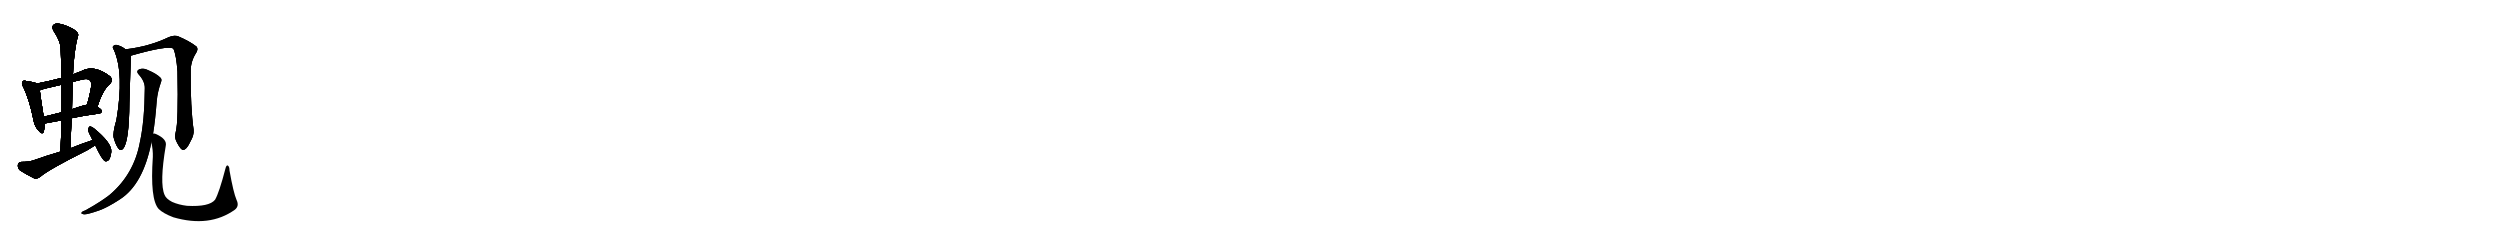 <svg version="1.1" viewBox="0 0 10240 1024" xmlns="http://www.w3.org/2000/svg">
  
  <g transform="scale(1, -1) translate(0, -900)" class="origin">
    <style type="text/css">
        .origin {display:none;}
        .hide {display:none;}
        .stroke {fill: #000000;}
        
.step1 {transform: translateX(1024px);}
.step2 {transform: translateX(2048px);}
.step3 {transform: translateX(3072px);}
.step4 {transform: translateX(4096px);}
.step5 {transform: translateX(5120px);}
.step6 {transform: translateX(6144px);}
.step7 {transform: translateX(7168px);}
.step8 {transform: translateX(8192px);}
.step9 {transform: translateX(9216px);}
.step10 {transform: translateX(10240px);}
.step11 {transform: translateX(11264px);}
.step12 {transform: translateX(12288px);}
.step13 {transform: translateX(13312px);}
.step14 {transform: translateX(14336px);}
.step15 {transform: translateX(15360px);}
.step16 {transform: translateX(16384px);}
.step17 {transform: translateX(17408px);}
.step18 {transform: translateX(18432px);}
.step19 {transform: translateX(19456px);}
.step20 {transform: translateX(20480px);}
.step21 {transform: translateX(21504px);}
.step22 {transform: translateX(22528px);}
.step23 {transform: translateX(23552px);}
.step24 {transform: translateX(24576px);}
.step25 {transform: translateX(25600px);}
.step26 {transform: translateX(26624px);}
.step27 {transform: translateX(27648px);}
.step28 {transform: translateX(28672px);}
.step29 {transform: translateX(29696px);}
    </style>

    <path d="M 152 558 Q 139 564 108 568 Q 96 572 93 566 Q 86 560 95 544 Q 120 493 137 409 Q 141 384 156 367 Q 174 345 179 361 Q 183 374 182 394 L 179 422 Q 166 504 163 530 C 160 555 160 555 152 558 Z" fill="lightgray"/>
    <path d="M 399 462 Q 420 531 450 556 Q 465 572 451 587 Q 385 638 332 608 Q 314 602 299 595 L 252 581 Q 203 568 152 558 C 123 552 135 520 163 530 Q 167 534 252 553 L 298 564 Q 316 570 337 574 Q 359 580 368 571 Q 375 564 374 549 Q 367 506 356 471 C 347 442 390 433 399 462 Z" fill="lightgray"/>
    <path d="M 294 416 Q 340 426 406 435 Q 416 436 417 445 Q 417 452 399 462 C 377 475 377 475 356 471 Q 338 468 295 453 L 252 440 Q 212 430 179 422 C 150 415 152 389 182 394 Q 185 394 252 407 L 294 416 Z" fill="lightgray"/>
    <path d="M 289 293 Q 290 356 294 416 L 295 453 Q 296 510 298 564 L 299 595 Q 303 695 320 754 Q 323 766 302 780 Q 268 799 242 803 Q 226 806 218 797 Q 211 790 219 774 Q 247 732 248 703 Q 251 645 252 581 L 252 553 Q 252 498 252 440 L 252 407 Q 251 346 247 279 C 245 249 288 263 289 293 Z" fill="lightgray"/>
    <path d="M 379 326 Q 333 311 289 293 L 247 279 Q 192 263 136 243 Q 118 237 88 237 Q 75 236 73 224 Q 72 211 82 202 Q 106 186 141 169 Q 151 166 164 175 Q 198 205 358 285 Q 374 295 390 305 C 415 321 407 335 379 326 Z" fill="lightgray"/>
    <path d="M 390 305 Q 417 247 430 240 Q 437 237 446 245 Q 453 255 456 278 Q 459 314 384 375 Q 374 382 368 382 Q 364 381 361 371 Q 360 362 373 339 Q 376 333 379 326 L 390 305 Z" fill="lightgray"/>
    <path d="M 514 698 Q 498 711 477 716 Q 470 717 463 710 Q 460 706 467 695 Q 509 599 477 409 Q 461 355 466 335 Q 475 304 485 292 Q 495 279 505 292 Q 529 322 530 480 Q 533 576 536 672 C 536 683 536 683 514 698 Z" fill="lightgray"/>
    <path d="M 720 360 Q 713 336 726 314 Q 741 286 750 286 Q 765 287 780 321 Q 795 346 793 368 Q 780 461 781 605 Q 780 648 803 683 Q 813 699 805 709 Q 777 731 730 751 Q 715 757 692 748 Q 611 709 514 698 C 484 694 507 664 536 672 Q 686 715 710 701 Q 722 676 727 607 Q 731 399 720 360 Z" fill="lightgray"/>
    <path d="M 627 353 Q 636 407 642 486 Q 645 523 660 565 Q 664 575 657 582 Q 641 598 608 612 Q 589 622 573 617 Q 554 610 569 594 Q 594 566 593 538 Q 592 405 573 318 Q 549 186 448 101 Q 412 73 349 38 Q 336 34 334 29 Q 330 25 344 22 Q 357 21 406 38 Q 440 50 492 84 Q 586 145 620 316 L 627 353 Z" fill="lightgray"/>
    <path d="M 620 316 Q 627 286 626 257 Q 614 83 650 44 Q 668 26 710 10 Q 858 -33 962 41 Q 981 56 969 81 Q 956 111 940 202 Q 940 218 933 222 Q 927 225 923 208 Q 898 112 881 82 Q 857 52 766 57 Q 732 61 705 73 Q 680 86 674 102 Q 653 150 679 303 Q 685 330 639 351 Q 632 354 627 353 C 612 358 615 345 620 316 Z" fill="lightgray"/></g>
<g transform="scale(1, -1) translate(0, -900)">
    <style type="text/css">
        .origin {display:none;}
        .hide {display:none;}
        .stroke {fill: #000000;}
        
.step1 {transform: translateX(1024px);}
.step2 {transform: translateX(2048px);}
.step3 {transform: translateX(3072px);}
.step4 {transform: translateX(4096px);}
.step5 {transform: translateX(5120px);}
.step6 {transform: translateX(6144px);}
.step7 {transform: translateX(7168px);}
.step8 {transform: translateX(8192px);}
.step9 {transform: translateX(9216px);}
.step10 {transform: translateX(10240px);}
.step11 {transform: translateX(11264px);}
.step12 {transform: translateX(12288px);}
.step13 {transform: translateX(13312px);}
.step14 {transform: translateX(14336px);}
.step15 {transform: translateX(15360px);}
.step16 {transform: translateX(16384px);}
.step17 {transform: translateX(17408px);}
.step18 {transform: translateX(18432px);}
.step19 {transform: translateX(19456px);}
.step20 {transform: translateX(20480px);}
.step21 {transform: translateX(21504px);}
.step22 {transform: translateX(22528px);}
.step23 {transform: translateX(23552px);}
.step24 {transform: translateX(24576px);}
.step25 {transform: translateX(25600px);}
.step26 {transform: translateX(26624px);}
.step27 {transform: translateX(27648px);}
.step28 {transform: translateX(28672px);}
.step29 {transform: translateX(29696px);}
    </style>

    <path d="M 152 558 Q 139 564 108 568 Q 96 572 93 566 Q 86 560 95 544 Q 120 493 137 409 Q 141 384 156 367 Q 174 345 179 361 Q 183 374 182 394 L 179 422 Q 166 504 163 530 C 160 555 160 555 152 558 Z" fill="lightgray" class="stroke step0"/>
    <path d="M 399 462 Q 420 531 450 556 Q 465 572 451 587 Q 385 638 332 608 Q 314 602 299 595 L 252 581 Q 203 568 152 558 C 123 552 135 520 163 530 Q 167 534 252 553 L 298 564 Q 316 570 337 574 Q 359 580 368 571 Q 375 564 374 549 Q 367 506 356 471 C 347 442 390 433 399 462 Z" fill="lightgray" class="hide"/>
    <path d="M 294 416 Q 340 426 406 435 Q 416 436 417 445 Q 417 452 399 462 C 377 475 377 475 356 471 Q 338 468 295 453 L 252 440 Q 212 430 179 422 C 150 415 152 389 182 394 Q 185 394 252 407 L 294 416 Z" fill="lightgray" class="hide"/>
    <path d="M 289 293 Q 290 356 294 416 L 295 453 Q 296 510 298 564 L 299 595 Q 303 695 320 754 Q 323 766 302 780 Q 268 799 242 803 Q 226 806 218 797 Q 211 790 219 774 Q 247 732 248 703 Q 251 645 252 581 L 252 553 Q 252 498 252 440 L 252 407 Q 251 346 247 279 C 245 249 288 263 289 293 Z" fill="lightgray" class="hide"/>
    <path d="M 379 326 Q 333 311 289 293 L 247 279 Q 192 263 136 243 Q 118 237 88 237 Q 75 236 73 224 Q 72 211 82 202 Q 106 186 141 169 Q 151 166 164 175 Q 198 205 358 285 Q 374 295 390 305 C 415 321 407 335 379 326 Z" fill="lightgray" class="hide"/>
    <path d="M 390 305 Q 417 247 430 240 Q 437 237 446 245 Q 453 255 456 278 Q 459 314 384 375 Q 374 382 368 382 Q 364 381 361 371 Q 360 362 373 339 Q 376 333 379 326 L 390 305 Z" fill="lightgray" class="hide"/>
    <path d="M 514 698 Q 498 711 477 716 Q 470 717 463 710 Q 460 706 467 695 Q 509 599 477 409 Q 461 355 466 335 Q 475 304 485 292 Q 495 279 505 292 Q 529 322 530 480 Q 533 576 536 672 C 536 683 536 683 514 698 Z" fill="lightgray" class="hide"/>
    <path d="M 720 360 Q 713 336 726 314 Q 741 286 750 286 Q 765 287 780 321 Q 795 346 793 368 Q 780 461 781 605 Q 780 648 803 683 Q 813 699 805 709 Q 777 731 730 751 Q 715 757 692 748 Q 611 709 514 698 C 484 694 507 664 536 672 Q 686 715 710 701 Q 722 676 727 607 Q 731 399 720 360 Z" fill="lightgray" class="hide"/>
    <path d="M 627 353 Q 636 407 642 486 Q 645 523 660 565 Q 664 575 657 582 Q 641 598 608 612 Q 589 622 573 617 Q 554 610 569 594 Q 594 566 593 538 Q 592 405 573 318 Q 549 186 448 101 Q 412 73 349 38 Q 336 34 334 29 Q 330 25 344 22 Q 357 21 406 38 Q 440 50 492 84 Q 586 145 620 316 L 627 353 Z" fill="lightgray" class="hide"/>
    <path d="M 620 316 Q 627 286 626 257 Q 614 83 650 44 Q 668 26 710 10 Q 858 -33 962 41 Q 981 56 969 81 Q 956 111 940 202 Q 940 218 933 222 Q 927 225 923 208 Q 898 112 881 82 Q 857 52 766 57 Q 732 61 705 73 Q 680 86 674 102 Q 653 150 679 303 Q 685 330 639 351 Q 632 354 627 353 C 612 358 615 345 620 316 Z" fill="lightgray" class="hide"/></g><g transform="scale(1, -1) translate(0, -900)">
    <style type="text/css">
        .origin {display:none;}
        .hide {display:none;}
        .stroke {fill: #000000;}
        
.step1 {transform: translateX(1024px);}
.step2 {transform: translateX(2048px);}
.step3 {transform: translateX(3072px);}
.step4 {transform: translateX(4096px);}
.step5 {transform: translateX(5120px);}
.step6 {transform: translateX(6144px);}
.step7 {transform: translateX(7168px);}
.step8 {transform: translateX(8192px);}
.step9 {transform: translateX(9216px);}
.step10 {transform: translateX(10240px);}
.step11 {transform: translateX(11264px);}
.step12 {transform: translateX(12288px);}
.step13 {transform: translateX(13312px);}
.step14 {transform: translateX(14336px);}
.step15 {transform: translateX(15360px);}
.step16 {transform: translateX(16384px);}
.step17 {transform: translateX(17408px);}
.step18 {transform: translateX(18432px);}
.step19 {transform: translateX(19456px);}
.step20 {transform: translateX(20480px);}
.step21 {transform: translateX(21504px);}
.step22 {transform: translateX(22528px);}
.step23 {transform: translateX(23552px);}
.step24 {transform: translateX(24576px);}
.step25 {transform: translateX(25600px);}
.step26 {transform: translateX(26624px);}
.step27 {transform: translateX(27648px);}
.step28 {transform: translateX(28672px);}
.step29 {transform: translateX(29696px);}
    </style>

    <path d="M 152 558 Q 139 564 108 568 Q 96 572 93 566 Q 86 560 95 544 Q 120 493 137 409 Q 141 384 156 367 Q 174 345 179 361 Q 183 374 182 394 L 179 422 Q 166 504 163 530 C 160 555 160 555 152 558 Z" fill="lightgray" class="stroke step1"/>
    <path d="M 399 462 Q 420 531 450 556 Q 465 572 451 587 Q 385 638 332 608 Q 314 602 299 595 L 252 581 Q 203 568 152 558 C 123 552 135 520 163 530 Q 167 534 252 553 L 298 564 Q 316 570 337 574 Q 359 580 368 571 Q 375 564 374 549 Q 367 506 356 471 C 347 442 390 433 399 462 Z" fill="lightgray" class="stroke step1"/>
    <path d="M 294 416 Q 340 426 406 435 Q 416 436 417 445 Q 417 452 399 462 C 377 475 377 475 356 471 Q 338 468 295 453 L 252 440 Q 212 430 179 422 C 150 415 152 389 182 394 Q 185 394 252 407 L 294 416 Z" fill="lightgray" class="hide"/>
    <path d="M 289 293 Q 290 356 294 416 L 295 453 Q 296 510 298 564 L 299 595 Q 303 695 320 754 Q 323 766 302 780 Q 268 799 242 803 Q 226 806 218 797 Q 211 790 219 774 Q 247 732 248 703 Q 251 645 252 581 L 252 553 Q 252 498 252 440 L 252 407 Q 251 346 247 279 C 245 249 288 263 289 293 Z" fill="lightgray" class="hide"/>
    <path d="M 379 326 Q 333 311 289 293 L 247 279 Q 192 263 136 243 Q 118 237 88 237 Q 75 236 73 224 Q 72 211 82 202 Q 106 186 141 169 Q 151 166 164 175 Q 198 205 358 285 Q 374 295 390 305 C 415 321 407 335 379 326 Z" fill="lightgray" class="hide"/>
    <path d="M 390 305 Q 417 247 430 240 Q 437 237 446 245 Q 453 255 456 278 Q 459 314 384 375 Q 374 382 368 382 Q 364 381 361 371 Q 360 362 373 339 Q 376 333 379 326 L 390 305 Z" fill="lightgray" class="hide"/>
    <path d="M 514 698 Q 498 711 477 716 Q 470 717 463 710 Q 460 706 467 695 Q 509 599 477 409 Q 461 355 466 335 Q 475 304 485 292 Q 495 279 505 292 Q 529 322 530 480 Q 533 576 536 672 C 536 683 536 683 514 698 Z" fill="lightgray" class="hide"/>
    <path d="M 720 360 Q 713 336 726 314 Q 741 286 750 286 Q 765 287 780 321 Q 795 346 793 368 Q 780 461 781 605 Q 780 648 803 683 Q 813 699 805 709 Q 777 731 730 751 Q 715 757 692 748 Q 611 709 514 698 C 484 694 507 664 536 672 Q 686 715 710 701 Q 722 676 727 607 Q 731 399 720 360 Z" fill="lightgray" class="hide"/>
    <path d="M 627 353 Q 636 407 642 486 Q 645 523 660 565 Q 664 575 657 582 Q 641 598 608 612 Q 589 622 573 617 Q 554 610 569 594 Q 594 566 593 538 Q 592 405 573 318 Q 549 186 448 101 Q 412 73 349 38 Q 336 34 334 29 Q 330 25 344 22 Q 357 21 406 38 Q 440 50 492 84 Q 586 145 620 316 L 627 353 Z" fill="lightgray" class="hide"/>
    <path d="M 620 316 Q 627 286 626 257 Q 614 83 650 44 Q 668 26 710 10 Q 858 -33 962 41 Q 981 56 969 81 Q 956 111 940 202 Q 940 218 933 222 Q 927 225 923 208 Q 898 112 881 82 Q 857 52 766 57 Q 732 61 705 73 Q 680 86 674 102 Q 653 150 679 303 Q 685 330 639 351 Q 632 354 627 353 C 612 358 615 345 620 316 Z" fill="lightgray" class="hide"/></g><g transform="scale(1, -1) translate(0, -900)">
    <style type="text/css">
        .origin {display:none;}
        .hide {display:none;}
        .stroke {fill: #000000;}
        
.step1 {transform: translateX(1024px);}
.step2 {transform: translateX(2048px);}
.step3 {transform: translateX(3072px);}
.step4 {transform: translateX(4096px);}
.step5 {transform: translateX(5120px);}
.step6 {transform: translateX(6144px);}
.step7 {transform: translateX(7168px);}
.step8 {transform: translateX(8192px);}
.step9 {transform: translateX(9216px);}
.step10 {transform: translateX(10240px);}
.step11 {transform: translateX(11264px);}
.step12 {transform: translateX(12288px);}
.step13 {transform: translateX(13312px);}
.step14 {transform: translateX(14336px);}
.step15 {transform: translateX(15360px);}
.step16 {transform: translateX(16384px);}
.step17 {transform: translateX(17408px);}
.step18 {transform: translateX(18432px);}
.step19 {transform: translateX(19456px);}
.step20 {transform: translateX(20480px);}
.step21 {transform: translateX(21504px);}
.step22 {transform: translateX(22528px);}
.step23 {transform: translateX(23552px);}
.step24 {transform: translateX(24576px);}
.step25 {transform: translateX(25600px);}
.step26 {transform: translateX(26624px);}
.step27 {transform: translateX(27648px);}
.step28 {transform: translateX(28672px);}
.step29 {transform: translateX(29696px);}
    </style>

    <path d="M 152 558 Q 139 564 108 568 Q 96 572 93 566 Q 86 560 95 544 Q 120 493 137 409 Q 141 384 156 367 Q 174 345 179 361 Q 183 374 182 394 L 179 422 Q 166 504 163 530 C 160 555 160 555 152 558 Z" fill="lightgray" class="stroke step2"/>
    <path d="M 399 462 Q 420 531 450 556 Q 465 572 451 587 Q 385 638 332 608 Q 314 602 299 595 L 252 581 Q 203 568 152 558 C 123 552 135 520 163 530 Q 167 534 252 553 L 298 564 Q 316 570 337 574 Q 359 580 368 571 Q 375 564 374 549 Q 367 506 356 471 C 347 442 390 433 399 462 Z" fill="lightgray" class="stroke step2"/>
    <path d="M 294 416 Q 340 426 406 435 Q 416 436 417 445 Q 417 452 399 462 C 377 475 377 475 356 471 Q 338 468 295 453 L 252 440 Q 212 430 179 422 C 150 415 152 389 182 394 Q 185 394 252 407 L 294 416 Z" fill="lightgray" class="stroke step2"/>
    <path d="M 289 293 Q 290 356 294 416 L 295 453 Q 296 510 298 564 L 299 595 Q 303 695 320 754 Q 323 766 302 780 Q 268 799 242 803 Q 226 806 218 797 Q 211 790 219 774 Q 247 732 248 703 Q 251 645 252 581 L 252 553 Q 252 498 252 440 L 252 407 Q 251 346 247 279 C 245 249 288 263 289 293 Z" fill="lightgray" class="hide"/>
    <path d="M 379 326 Q 333 311 289 293 L 247 279 Q 192 263 136 243 Q 118 237 88 237 Q 75 236 73 224 Q 72 211 82 202 Q 106 186 141 169 Q 151 166 164 175 Q 198 205 358 285 Q 374 295 390 305 C 415 321 407 335 379 326 Z" fill="lightgray" class="hide"/>
    <path d="M 390 305 Q 417 247 430 240 Q 437 237 446 245 Q 453 255 456 278 Q 459 314 384 375 Q 374 382 368 382 Q 364 381 361 371 Q 360 362 373 339 Q 376 333 379 326 L 390 305 Z" fill="lightgray" class="hide"/>
    <path d="M 514 698 Q 498 711 477 716 Q 470 717 463 710 Q 460 706 467 695 Q 509 599 477 409 Q 461 355 466 335 Q 475 304 485 292 Q 495 279 505 292 Q 529 322 530 480 Q 533 576 536 672 C 536 683 536 683 514 698 Z" fill="lightgray" class="hide"/>
    <path d="M 720 360 Q 713 336 726 314 Q 741 286 750 286 Q 765 287 780 321 Q 795 346 793 368 Q 780 461 781 605 Q 780 648 803 683 Q 813 699 805 709 Q 777 731 730 751 Q 715 757 692 748 Q 611 709 514 698 C 484 694 507 664 536 672 Q 686 715 710 701 Q 722 676 727 607 Q 731 399 720 360 Z" fill="lightgray" class="hide"/>
    <path d="M 627 353 Q 636 407 642 486 Q 645 523 660 565 Q 664 575 657 582 Q 641 598 608 612 Q 589 622 573 617 Q 554 610 569 594 Q 594 566 593 538 Q 592 405 573 318 Q 549 186 448 101 Q 412 73 349 38 Q 336 34 334 29 Q 330 25 344 22 Q 357 21 406 38 Q 440 50 492 84 Q 586 145 620 316 L 627 353 Z" fill="lightgray" class="hide"/>
    <path d="M 620 316 Q 627 286 626 257 Q 614 83 650 44 Q 668 26 710 10 Q 858 -33 962 41 Q 981 56 969 81 Q 956 111 940 202 Q 940 218 933 222 Q 927 225 923 208 Q 898 112 881 82 Q 857 52 766 57 Q 732 61 705 73 Q 680 86 674 102 Q 653 150 679 303 Q 685 330 639 351 Q 632 354 627 353 C 612 358 615 345 620 316 Z" fill="lightgray" class="hide"/></g><g transform="scale(1, -1) translate(0, -900)">
    <style type="text/css">
        .origin {display:none;}
        .hide {display:none;}
        .stroke {fill: #000000;}
        
.step1 {transform: translateX(1024px);}
.step2 {transform: translateX(2048px);}
.step3 {transform: translateX(3072px);}
.step4 {transform: translateX(4096px);}
.step5 {transform: translateX(5120px);}
.step6 {transform: translateX(6144px);}
.step7 {transform: translateX(7168px);}
.step8 {transform: translateX(8192px);}
.step9 {transform: translateX(9216px);}
.step10 {transform: translateX(10240px);}
.step11 {transform: translateX(11264px);}
.step12 {transform: translateX(12288px);}
.step13 {transform: translateX(13312px);}
.step14 {transform: translateX(14336px);}
.step15 {transform: translateX(15360px);}
.step16 {transform: translateX(16384px);}
.step17 {transform: translateX(17408px);}
.step18 {transform: translateX(18432px);}
.step19 {transform: translateX(19456px);}
.step20 {transform: translateX(20480px);}
.step21 {transform: translateX(21504px);}
.step22 {transform: translateX(22528px);}
.step23 {transform: translateX(23552px);}
.step24 {transform: translateX(24576px);}
.step25 {transform: translateX(25600px);}
.step26 {transform: translateX(26624px);}
.step27 {transform: translateX(27648px);}
.step28 {transform: translateX(28672px);}
.step29 {transform: translateX(29696px);}
    </style>

    <path d="M 152 558 Q 139 564 108 568 Q 96 572 93 566 Q 86 560 95 544 Q 120 493 137 409 Q 141 384 156 367 Q 174 345 179 361 Q 183 374 182 394 L 179 422 Q 166 504 163 530 C 160 555 160 555 152 558 Z" fill="lightgray" class="stroke step3"/>
    <path d="M 399 462 Q 420 531 450 556 Q 465 572 451 587 Q 385 638 332 608 Q 314 602 299 595 L 252 581 Q 203 568 152 558 C 123 552 135 520 163 530 Q 167 534 252 553 L 298 564 Q 316 570 337 574 Q 359 580 368 571 Q 375 564 374 549 Q 367 506 356 471 C 347 442 390 433 399 462 Z" fill="lightgray" class="stroke step3"/>
    <path d="M 294 416 Q 340 426 406 435 Q 416 436 417 445 Q 417 452 399 462 C 377 475 377 475 356 471 Q 338 468 295 453 L 252 440 Q 212 430 179 422 C 150 415 152 389 182 394 Q 185 394 252 407 L 294 416 Z" fill="lightgray" class="stroke step3"/>
    <path d="M 289 293 Q 290 356 294 416 L 295 453 Q 296 510 298 564 L 299 595 Q 303 695 320 754 Q 323 766 302 780 Q 268 799 242 803 Q 226 806 218 797 Q 211 790 219 774 Q 247 732 248 703 Q 251 645 252 581 L 252 553 Q 252 498 252 440 L 252 407 Q 251 346 247 279 C 245 249 288 263 289 293 Z" fill="lightgray" class="stroke step3"/>
    <path d="M 379 326 Q 333 311 289 293 L 247 279 Q 192 263 136 243 Q 118 237 88 237 Q 75 236 73 224 Q 72 211 82 202 Q 106 186 141 169 Q 151 166 164 175 Q 198 205 358 285 Q 374 295 390 305 C 415 321 407 335 379 326 Z" fill="lightgray" class="hide"/>
    <path d="M 390 305 Q 417 247 430 240 Q 437 237 446 245 Q 453 255 456 278 Q 459 314 384 375 Q 374 382 368 382 Q 364 381 361 371 Q 360 362 373 339 Q 376 333 379 326 L 390 305 Z" fill="lightgray" class="hide"/>
    <path d="M 514 698 Q 498 711 477 716 Q 470 717 463 710 Q 460 706 467 695 Q 509 599 477 409 Q 461 355 466 335 Q 475 304 485 292 Q 495 279 505 292 Q 529 322 530 480 Q 533 576 536 672 C 536 683 536 683 514 698 Z" fill="lightgray" class="hide"/>
    <path d="M 720 360 Q 713 336 726 314 Q 741 286 750 286 Q 765 287 780 321 Q 795 346 793 368 Q 780 461 781 605 Q 780 648 803 683 Q 813 699 805 709 Q 777 731 730 751 Q 715 757 692 748 Q 611 709 514 698 C 484 694 507 664 536 672 Q 686 715 710 701 Q 722 676 727 607 Q 731 399 720 360 Z" fill="lightgray" class="hide"/>
    <path d="M 627 353 Q 636 407 642 486 Q 645 523 660 565 Q 664 575 657 582 Q 641 598 608 612 Q 589 622 573 617 Q 554 610 569 594 Q 594 566 593 538 Q 592 405 573 318 Q 549 186 448 101 Q 412 73 349 38 Q 336 34 334 29 Q 330 25 344 22 Q 357 21 406 38 Q 440 50 492 84 Q 586 145 620 316 L 627 353 Z" fill="lightgray" class="hide"/>
    <path d="M 620 316 Q 627 286 626 257 Q 614 83 650 44 Q 668 26 710 10 Q 858 -33 962 41 Q 981 56 969 81 Q 956 111 940 202 Q 940 218 933 222 Q 927 225 923 208 Q 898 112 881 82 Q 857 52 766 57 Q 732 61 705 73 Q 680 86 674 102 Q 653 150 679 303 Q 685 330 639 351 Q 632 354 627 353 C 612 358 615 345 620 316 Z" fill="lightgray" class="hide"/></g><g transform="scale(1, -1) translate(0, -900)">
    <style type="text/css">
        .origin {display:none;}
        .hide {display:none;}
        .stroke {fill: #000000;}
        
.step1 {transform: translateX(1024px);}
.step2 {transform: translateX(2048px);}
.step3 {transform: translateX(3072px);}
.step4 {transform: translateX(4096px);}
.step5 {transform: translateX(5120px);}
.step6 {transform: translateX(6144px);}
.step7 {transform: translateX(7168px);}
.step8 {transform: translateX(8192px);}
.step9 {transform: translateX(9216px);}
.step10 {transform: translateX(10240px);}
.step11 {transform: translateX(11264px);}
.step12 {transform: translateX(12288px);}
.step13 {transform: translateX(13312px);}
.step14 {transform: translateX(14336px);}
.step15 {transform: translateX(15360px);}
.step16 {transform: translateX(16384px);}
.step17 {transform: translateX(17408px);}
.step18 {transform: translateX(18432px);}
.step19 {transform: translateX(19456px);}
.step20 {transform: translateX(20480px);}
.step21 {transform: translateX(21504px);}
.step22 {transform: translateX(22528px);}
.step23 {transform: translateX(23552px);}
.step24 {transform: translateX(24576px);}
.step25 {transform: translateX(25600px);}
.step26 {transform: translateX(26624px);}
.step27 {transform: translateX(27648px);}
.step28 {transform: translateX(28672px);}
.step29 {transform: translateX(29696px);}
    </style>

    <path d="M 152 558 Q 139 564 108 568 Q 96 572 93 566 Q 86 560 95 544 Q 120 493 137 409 Q 141 384 156 367 Q 174 345 179 361 Q 183 374 182 394 L 179 422 Q 166 504 163 530 C 160 555 160 555 152 558 Z" fill="lightgray" class="stroke step4"/>
    <path d="M 399 462 Q 420 531 450 556 Q 465 572 451 587 Q 385 638 332 608 Q 314 602 299 595 L 252 581 Q 203 568 152 558 C 123 552 135 520 163 530 Q 167 534 252 553 L 298 564 Q 316 570 337 574 Q 359 580 368 571 Q 375 564 374 549 Q 367 506 356 471 C 347 442 390 433 399 462 Z" fill="lightgray" class="stroke step4"/>
    <path d="M 294 416 Q 340 426 406 435 Q 416 436 417 445 Q 417 452 399 462 C 377 475 377 475 356 471 Q 338 468 295 453 L 252 440 Q 212 430 179 422 C 150 415 152 389 182 394 Q 185 394 252 407 L 294 416 Z" fill="lightgray" class="stroke step4"/>
    <path d="M 289 293 Q 290 356 294 416 L 295 453 Q 296 510 298 564 L 299 595 Q 303 695 320 754 Q 323 766 302 780 Q 268 799 242 803 Q 226 806 218 797 Q 211 790 219 774 Q 247 732 248 703 Q 251 645 252 581 L 252 553 Q 252 498 252 440 L 252 407 Q 251 346 247 279 C 245 249 288 263 289 293 Z" fill="lightgray" class="stroke step4"/>
    <path d="M 379 326 Q 333 311 289 293 L 247 279 Q 192 263 136 243 Q 118 237 88 237 Q 75 236 73 224 Q 72 211 82 202 Q 106 186 141 169 Q 151 166 164 175 Q 198 205 358 285 Q 374 295 390 305 C 415 321 407 335 379 326 Z" fill="lightgray" class="stroke step4"/>
    <path d="M 390 305 Q 417 247 430 240 Q 437 237 446 245 Q 453 255 456 278 Q 459 314 384 375 Q 374 382 368 382 Q 364 381 361 371 Q 360 362 373 339 Q 376 333 379 326 L 390 305 Z" fill="lightgray" class="hide"/>
    <path d="M 514 698 Q 498 711 477 716 Q 470 717 463 710 Q 460 706 467 695 Q 509 599 477 409 Q 461 355 466 335 Q 475 304 485 292 Q 495 279 505 292 Q 529 322 530 480 Q 533 576 536 672 C 536 683 536 683 514 698 Z" fill="lightgray" class="hide"/>
    <path d="M 720 360 Q 713 336 726 314 Q 741 286 750 286 Q 765 287 780 321 Q 795 346 793 368 Q 780 461 781 605 Q 780 648 803 683 Q 813 699 805 709 Q 777 731 730 751 Q 715 757 692 748 Q 611 709 514 698 C 484 694 507 664 536 672 Q 686 715 710 701 Q 722 676 727 607 Q 731 399 720 360 Z" fill="lightgray" class="hide"/>
    <path d="M 627 353 Q 636 407 642 486 Q 645 523 660 565 Q 664 575 657 582 Q 641 598 608 612 Q 589 622 573 617 Q 554 610 569 594 Q 594 566 593 538 Q 592 405 573 318 Q 549 186 448 101 Q 412 73 349 38 Q 336 34 334 29 Q 330 25 344 22 Q 357 21 406 38 Q 440 50 492 84 Q 586 145 620 316 L 627 353 Z" fill="lightgray" class="hide"/>
    <path d="M 620 316 Q 627 286 626 257 Q 614 83 650 44 Q 668 26 710 10 Q 858 -33 962 41 Q 981 56 969 81 Q 956 111 940 202 Q 940 218 933 222 Q 927 225 923 208 Q 898 112 881 82 Q 857 52 766 57 Q 732 61 705 73 Q 680 86 674 102 Q 653 150 679 303 Q 685 330 639 351 Q 632 354 627 353 C 612 358 615 345 620 316 Z" fill="lightgray" class="hide"/></g><g transform="scale(1, -1) translate(0, -900)">
    <style type="text/css">
        .origin {display:none;}
        .hide {display:none;}
        .stroke {fill: #000000;}
        
.step1 {transform: translateX(1024px);}
.step2 {transform: translateX(2048px);}
.step3 {transform: translateX(3072px);}
.step4 {transform: translateX(4096px);}
.step5 {transform: translateX(5120px);}
.step6 {transform: translateX(6144px);}
.step7 {transform: translateX(7168px);}
.step8 {transform: translateX(8192px);}
.step9 {transform: translateX(9216px);}
.step10 {transform: translateX(10240px);}
.step11 {transform: translateX(11264px);}
.step12 {transform: translateX(12288px);}
.step13 {transform: translateX(13312px);}
.step14 {transform: translateX(14336px);}
.step15 {transform: translateX(15360px);}
.step16 {transform: translateX(16384px);}
.step17 {transform: translateX(17408px);}
.step18 {transform: translateX(18432px);}
.step19 {transform: translateX(19456px);}
.step20 {transform: translateX(20480px);}
.step21 {transform: translateX(21504px);}
.step22 {transform: translateX(22528px);}
.step23 {transform: translateX(23552px);}
.step24 {transform: translateX(24576px);}
.step25 {transform: translateX(25600px);}
.step26 {transform: translateX(26624px);}
.step27 {transform: translateX(27648px);}
.step28 {transform: translateX(28672px);}
.step29 {transform: translateX(29696px);}
    </style>

    <path d="M 152 558 Q 139 564 108 568 Q 96 572 93 566 Q 86 560 95 544 Q 120 493 137 409 Q 141 384 156 367 Q 174 345 179 361 Q 183 374 182 394 L 179 422 Q 166 504 163 530 C 160 555 160 555 152 558 Z" fill="lightgray" class="stroke step5"/>
    <path d="M 399 462 Q 420 531 450 556 Q 465 572 451 587 Q 385 638 332 608 Q 314 602 299 595 L 252 581 Q 203 568 152 558 C 123 552 135 520 163 530 Q 167 534 252 553 L 298 564 Q 316 570 337 574 Q 359 580 368 571 Q 375 564 374 549 Q 367 506 356 471 C 347 442 390 433 399 462 Z" fill="lightgray" class="stroke step5"/>
    <path d="M 294 416 Q 340 426 406 435 Q 416 436 417 445 Q 417 452 399 462 C 377 475 377 475 356 471 Q 338 468 295 453 L 252 440 Q 212 430 179 422 C 150 415 152 389 182 394 Q 185 394 252 407 L 294 416 Z" fill="lightgray" class="stroke step5"/>
    <path d="M 289 293 Q 290 356 294 416 L 295 453 Q 296 510 298 564 L 299 595 Q 303 695 320 754 Q 323 766 302 780 Q 268 799 242 803 Q 226 806 218 797 Q 211 790 219 774 Q 247 732 248 703 Q 251 645 252 581 L 252 553 Q 252 498 252 440 L 252 407 Q 251 346 247 279 C 245 249 288 263 289 293 Z" fill="lightgray" class="stroke step5"/>
    <path d="M 379 326 Q 333 311 289 293 L 247 279 Q 192 263 136 243 Q 118 237 88 237 Q 75 236 73 224 Q 72 211 82 202 Q 106 186 141 169 Q 151 166 164 175 Q 198 205 358 285 Q 374 295 390 305 C 415 321 407 335 379 326 Z" fill="lightgray" class="stroke step5"/>
    <path d="M 390 305 Q 417 247 430 240 Q 437 237 446 245 Q 453 255 456 278 Q 459 314 384 375 Q 374 382 368 382 Q 364 381 361 371 Q 360 362 373 339 Q 376 333 379 326 L 390 305 Z" fill="lightgray" class="stroke step5"/>
    <path d="M 514 698 Q 498 711 477 716 Q 470 717 463 710 Q 460 706 467 695 Q 509 599 477 409 Q 461 355 466 335 Q 475 304 485 292 Q 495 279 505 292 Q 529 322 530 480 Q 533 576 536 672 C 536 683 536 683 514 698 Z" fill="lightgray" class="hide"/>
    <path d="M 720 360 Q 713 336 726 314 Q 741 286 750 286 Q 765 287 780 321 Q 795 346 793 368 Q 780 461 781 605 Q 780 648 803 683 Q 813 699 805 709 Q 777 731 730 751 Q 715 757 692 748 Q 611 709 514 698 C 484 694 507 664 536 672 Q 686 715 710 701 Q 722 676 727 607 Q 731 399 720 360 Z" fill="lightgray" class="hide"/>
    <path d="M 627 353 Q 636 407 642 486 Q 645 523 660 565 Q 664 575 657 582 Q 641 598 608 612 Q 589 622 573 617 Q 554 610 569 594 Q 594 566 593 538 Q 592 405 573 318 Q 549 186 448 101 Q 412 73 349 38 Q 336 34 334 29 Q 330 25 344 22 Q 357 21 406 38 Q 440 50 492 84 Q 586 145 620 316 L 627 353 Z" fill="lightgray" class="hide"/>
    <path d="M 620 316 Q 627 286 626 257 Q 614 83 650 44 Q 668 26 710 10 Q 858 -33 962 41 Q 981 56 969 81 Q 956 111 940 202 Q 940 218 933 222 Q 927 225 923 208 Q 898 112 881 82 Q 857 52 766 57 Q 732 61 705 73 Q 680 86 674 102 Q 653 150 679 303 Q 685 330 639 351 Q 632 354 627 353 C 612 358 615 345 620 316 Z" fill="lightgray" class="hide"/></g><g transform="scale(1, -1) translate(0, -900)">
    <style type="text/css">
        .origin {display:none;}
        .hide {display:none;}
        .stroke {fill: #000000;}
        
.step1 {transform: translateX(1024px);}
.step2 {transform: translateX(2048px);}
.step3 {transform: translateX(3072px);}
.step4 {transform: translateX(4096px);}
.step5 {transform: translateX(5120px);}
.step6 {transform: translateX(6144px);}
.step7 {transform: translateX(7168px);}
.step8 {transform: translateX(8192px);}
.step9 {transform: translateX(9216px);}
.step10 {transform: translateX(10240px);}
.step11 {transform: translateX(11264px);}
.step12 {transform: translateX(12288px);}
.step13 {transform: translateX(13312px);}
.step14 {transform: translateX(14336px);}
.step15 {transform: translateX(15360px);}
.step16 {transform: translateX(16384px);}
.step17 {transform: translateX(17408px);}
.step18 {transform: translateX(18432px);}
.step19 {transform: translateX(19456px);}
.step20 {transform: translateX(20480px);}
.step21 {transform: translateX(21504px);}
.step22 {transform: translateX(22528px);}
.step23 {transform: translateX(23552px);}
.step24 {transform: translateX(24576px);}
.step25 {transform: translateX(25600px);}
.step26 {transform: translateX(26624px);}
.step27 {transform: translateX(27648px);}
.step28 {transform: translateX(28672px);}
.step29 {transform: translateX(29696px);}
    </style>

    <path d="M 152 558 Q 139 564 108 568 Q 96 572 93 566 Q 86 560 95 544 Q 120 493 137 409 Q 141 384 156 367 Q 174 345 179 361 Q 183 374 182 394 L 179 422 Q 166 504 163 530 C 160 555 160 555 152 558 Z" fill="lightgray" class="stroke step6"/>
    <path d="M 399 462 Q 420 531 450 556 Q 465 572 451 587 Q 385 638 332 608 Q 314 602 299 595 L 252 581 Q 203 568 152 558 C 123 552 135 520 163 530 Q 167 534 252 553 L 298 564 Q 316 570 337 574 Q 359 580 368 571 Q 375 564 374 549 Q 367 506 356 471 C 347 442 390 433 399 462 Z" fill="lightgray" class="stroke step6"/>
    <path d="M 294 416 Q 340 426 406 435 Q 416 436 417 445 Q 417 452 399 462 C 377 475 377 475 356 471 Q 338 468 295 453 L 252 440 Q 212 430 179 422 C 150 415 152 389 182 394 Q 185 394 252 407 L 294 416 Z" fill="lightgray" class="stroke step6"/>
    <path d="M 289 293 Q 290 356 294 416 L 295 453 Q 296 510 298 564 L 299 595 Q 303 695 320 754 Q 323 766 302 780 Q 268 799 242 803 Q 226 806 218 797 Q 211 790 219 774 Q 247 732 248 703 Q 251 645 252 581 L 252 553 Q 252 498 252 440 L 252 407 Q 251 346 247 279 C 245 249 288 263 289 293 Z" fill="lightgray" class="stroke step6"/>
    <path d="M 379 326 Q 333 311 289 293 L 247 279 Q 192 263 136 243 Q 118 237 88 237 Q 75 236 73 224 Q 72 211 82 202 Q 106 186 141 169 Q 151 166 164 175 Q 198 205 358 285 Q 374 295 390 305 C 415 321 407 335 379 326 Z" fill="lightgray" class="stroke step6"/>
    <path d="M 390 305 Q 417 247 430 240 Q 437 237 446 245 Q 453 255 456 278 Q 459 314 384 375 Q 374 382 368 382 Q 364 381 361 371 Q 360 362 373 339 Q 376 333 379 326 L 390 305 Z" fill="lightgray" class="stroke step6"/>
    <path d="M 514 698 Q 498 711 477 716 Q 470 717 463 710 Q 460 706 467 695 Q 509 599 477 409 Q 461 355 466 335 Q 475 304 485 292 Q 495 279 505 292 Q 529 322 530 480 Q 533 576 536 672 C 536 683 536 683 514 698 Z" fill="lightgray" class="stroke step6"/>
    <path d="M 720 360 Q 713 336 726 314 Q 741 286 750 286 Q 765 287 780 321 Q 795 346 793 368 Q 780 461 781 605 Q 780 648 803 683 Q 813 699 805 709 Q 777 731 730 751 Q 715 757 692 748 Q 611 709 514 698 C 484 694 507 664 536 672 Q 686 715 710 701 Q 722 676 727 607 Q 731 399 720 360 Z" fill="lightgray" class="hide"/>
    <path d="M 627 353 Q 636 407 642 486 Q 645 523 660 565 Q 664 575 657 582 Q 641 598 608 612 Q 589 622 573 617 Q 554 610 569 594 Q 594 566 593 538 Q 592 405 573 318 Q 549 186 448 101 Q 412 73 349 38 Q 336 34 334 29 Q 330 25 344 22 Q 357 21 406 38 Q 440 50 492 84 Q 586 145 620 316 L 627 353 Z" fill="lightgray" class="hide"/>
    <path d="M 620 316 Q 627 286 626 257 Q 614 83 650 44 Q 668 26 710 10 Q 858 -33 962 41 Q 981 56 969 81 Q 956 111 940 202 Q 940 218 933 222 Q 927 225 923 208 Q 898 112 881 82 Q 857 52 766 57 Q 732 61 705 73 Q 680 86 674 102 Q 653 150 679 303 Q 685 330 639 351 Q 632 354 627 353 C 612 358 615 345 620 316 Z" fill="lightgray" class="hide"/></g><g transform="scale(1, -1) translate(0, -900)">
    <style type="text/css">
        .origin {display:none;}
        .hide {display:none;}
        .stroke {fill: #000000;}
        
.step1 {transform: translateX(1024px);}
.step2 {transform: translateX(2048px);}
.step3 {transform: translateX(3072px);}
.step4 {transform: translateX(4096px);}
.step5 {transform: translateX(5120px);}
.step6 {transform: translateX(6144px);}
.step7 {transform: translateX(7168px);}
.step8 {transform: translateX(8192px);}
.step9 {transform: translateX(9216px);}
.step10 {transform: translateX(10240px);}
.step11 {transform: translateX(11264px);}
.step12 {transform: translateX(12288px);}
.step13 {transform: translateX(13312px);}
.step14 {transform: translateX(14336px);}
.step15 {transform: translateX(15360px);}
.step16 {transform: translateX(16384px);}
.step17 {transform: translateX(17408px);}
.step18 {transform: translateX(18432px);}
.step19 {transform: translateX(19456px);}
.step20 {transform: translateX(20480px);}
.step21 {transform: translateX(21504px);}
.step22 {transform: translateX(22528px);}
.step23 {transform: translateX(23552px);}
.step24 {transform: translateX(24576px);}
.step25 {transform: translateX(25600px);}
.step26 {transform: translateX(26624px);}
.step27 {transform: translateX(27648px);}
.step28 {transform: translateX(28672px);}
.step29 {transform: translateX(29696px);}
    </style>

    <path d="M 152 558 Q 139 564 108 568 Q 96 572 93 566 Q 86 560 95 544 Q 120 493 137 409 Q 141 384 156 367 Q 174 345 179 361 Q 183 374 182 394 L 179 422 Q 166 504 163 530 C 160 555 160 555 152 558 Z" fill="lightgray" class="stroke step7"/>
    <path d="M 399 462 Q 420 531 450 556 Q 465 572 451 587 Q 385 638 332 608 Q 314 602 299 595 L 252 581 Q 203 568 152 558 C 123 552 135 520 163 530 Q 167 534 252 553 L 298 564 Q 316 570 337 574 Q 359 580 368 571 Q 375 564 374 549 Q 367 506 356 471 C 347 442 390 433 399 462 Z" fill="lightgray" class="stroke step7"/>
    <path d="M 294 416 Q 340 426 406 435 Q 416 436 417 445 Q 417 452 399 462 C 377 475 377 475 356 471 Q 338 468 295 453 L 252 440 Q 212 430 179 422 C 150 415 152 389 182 394 Q 185 394 252 407 L 294 416 Z" fill="lightgray" class="stroke step7"/>
    <path d="M 289 293 Q 290 356 294 416 L 295 453 Q 296 510 298 564 L 299 595 Q 303 695 320 754 Q 323 766 302 780 Q 268 799 242 803 Q 226 806 218 797 Q 211 790 219 774 Q 247 732 248 703 Q 251 645 252 581 L 252 553 Q 252 498 252 440 L 252 407 Q 251 346 247 279 C 245 249 288 263 289 293 Z" fill="lightgray" class="stroke step7"/>
    <path d="M 379 326 Q 333 311 289 293 L 247 279 Q 192 263 136 243 Q 118 237 88 237 Q 75 236 73 224 Q 72 211 82 202 Q 106 186 141 169 Q 151 166 164 175 Q 198 205 358 285 Q 374 295 390 305 C 415 321 407 335 379 326 Z" fill="lightgray" class="stroke step7"/>
    <path d="M 390 305 Q 417 247 430 240 Q 437 237 446 245 Q 453 255 456 278 Q 459 314 384 375 Q 374 382 368 382 Q 364 381 361 371 Q 360 362 373 339 Q 376 333 379 326 L 390 305 Z" fill="lightgray" class="stroke step7"/>
    <path d="M 514 698 Q 498 711 477 716 Q 470 717 463 710 Q 460 706 467 695 Q 509 599 477 409 Q 461 355 466 335 Q 475 304 485 292 Q 495 279 505 292 Q 529 322 530 480 Q 533 576 536 672 C 536 683 536 683 514 698 Z" fill="lightgray" class="stroke step7"/>
    <path d="M 720 360 Q 713 336 726 314 Q 741 286 750 286 Q 765 287 780 321 Q 795 346 793 368 Q 780 461 781 605 Q 780 648 803 683 Q 813 699 805 709 Q 777 731 730 751 Q 715 757 692 748 Q 611 709 514 698 C 484 694 507 664 536 672 Q 686 715 710 701 Q 722 676 727 607 Q 731 399 720 360 Z" fill="lightgray" class="stroke step7"/>
    <path d="M 627 353 Q 636 407 642 486 Q 645 523 660 565 Q 664 575 657 582 Q 641 598 608 612 Q 589 622 573 617 Q 554 610 569 594 Q 594 566 593 538 Q 592 405 573 318 Q 549 186 448 101 Q 412 73 349 38 Q 336 34 334 29 Q 330 25 344 22 Q 357 21 406 38 Q 440 50 492 84 Q 586 145 620 316 L 627 353 Z" fill="lightgray" class="hide"/>
    <path d="M 620 316 Q 627 286 626 257 Q 614 83 650 44 Q 668 26 710 10 Q 858 -33 962 41 Q 981 56 969 81 Q 956 111 940 202 Q 940 218 933 222 Q 927 225 923 208 Q 898 112 881 82 Q 857 52 766 57 Q 732 61 705 73 Q 680 86 674 102 Q 653 150 679 303 Q 685 330 639 351 Q 632 354 627 353 C 612 358 615 345 620 316 Z" fill="lightgray" class="hide"/></g><g transform="scale(1, -1) translate(0, -900)">
    <style type="text/css">
        .origin {display:none;}
        .hide {display:none;}
        .stroke {fill: #000000;}
        
.step1 {transform: translateX(1024px);}
.step2 {transform: translateX(2048px);}
.step3 {transform: translateX(3072px);}
.step4 {transform: translateX(4096px);}
.step5 {transform: translateX(5120px);}
.step6 {transform: translateX(6144px);}
.step7 {transform: translateX(7168px);}
.step8 {transform: translateX(8192px);}
.step9 {transform: translateX(9216px);}
.step10 {transform: translateX(10240px);}
.step11 {transform: translateX(11264px);}
.step12 {transform: translateX(12288px);}
.step13 {transform: translateX(13312px);}
.step14 {transform: translateX(14336px);}
.step15 {transform: translateX(15360px);}
.step16 {transform: translateX(16384px);}
.step17 {transform: translateX(17408px);}
.step18 {transform: translateX(18432px);}
.step19 {transform: translateX(19456px);}
.step20 {transform: translateX(20480px);}
.step21 {transform: translateX(21504px);}
.step22 {transform: translateX(22528px);}
.step23 {transform: translateX(23552px);}
.step24 {transform: translateX(24576px);}
.step25 {transform: translateX(25600px);}
.step26 {transform: translateX(26624px);}
.step27 {transform: translateX(27648px);}
.step28 {transform: translateX(28672px);}
.step29 {transform: translateX(29696px);}
    </style>

    <path d="M 152 558 Q 139 564 108 568 Q 96 572 93 566 Q 86 560 95 544 Q 120 493 137 409 Q 141 384 156 367 Q 174 345 179 361 Q 183 374 182 394 L 179 422 Q 166 504 163 530 C 160 555 160 555 152 558 Z" fill="lightgray" class="stroke step8"/>
    <path d="M 399 462 Q 420 531 450 556 Q 465 572 451 587 Q 385 638 332 608 Q 314 602 299 595 L 252 581 Q 203 568 152 558 C 123 552 135 520 163 530 Q 167 534 252 553 L 298 564 Q 316 570 337 574 Q 359 580 368 571 Q 375 564 374 549 Q 367 506 356 471 C 347 442 390 433 399 462 Z" fill="lightgray" class="stroke step8"/>
    <path d="M 294 416 Q 340 426 406 435 Q 416 436 417 445 Q 417 452 399 462 C 377 475 377 475 356 471 Q 338 468 295 453 L 252 440 Q 212 430 179 422 C 150 415 152 389 182 394 Q 185 394 252 407 L 294 416 Z" fill="lightgray" class="stroke step8"/>
    <path d="M 289 293 Q 290 356 294 416 L 295 453 Q 296 510 298 564 L 299 595 Q 303 695 320 754 Q 323 766 302 780 Q 268 799 242 803 Q 226 806 218 797 Q 211 790 219 774 Q 247 732 248 703 Q 251 645 252 581 L 252 553 Q 252 498 252 440 L 252 407 Q 251 346 247 279 C 245 249 288 263 289 293 Z" fill="lightgray" class="stroke step8"/>
    <path d="M 379 326 Q 333 311 289 293 L 247 279 Q 192 263 136 243 Q 118 237 88 237 Q 75 236 73 224 Q 72 211 82 202 Q 106 186 141 169 Q 151 166 164 175 Q 198 205 358 285 Q 374 295 390 305 C 415 321 407 335 379 326 Z" fill="lightgray" class="stroke step8"/>
    <path d="M 390 305 Q 417 247 430 240 Q 437 237 446 245 Q 453 255 456 278 Q 459 314 384 375 Q 374 382 368 382 Q 364 381 361 371 Q 360 362 373 339 Q 376 333 379 326 L 390 305 Z" fill="lightgray" class="stroke step8"/>
    <path d="M 514 698 Q 498 711 477 716 Q 470 717 463 710 Q 460 706 467 695 Q 509 599 477 409 Q 461 355 466 335 Q 475 304 485 292 Q 495 279 505 292 Q 529 322 530 480 Q 533 576 536 672 C 536 683 536 683 514 698 Z" fill="lightgray" class="stroke step8"/>
    <path d="M 720 360 Q 713 336 726 314 Q 741 286 750 286 Q 765 287 780 321 Q 795 346 793 368 Q 780 461 781 605 Q 780 648 803 683 Q 813 699 805 709 Q 777 731 730 751 Q 715 757 692 748 Q 611 709 514 698 C 484 694 507 664 536 672 Q 686 715 710 701 Q 722 676 727 607 Q 731 399 720 360 Z" fill="lightgray" class="stroke step8"/>
    <path d="M 627 353 Q 636 407 642 486 Q 645 523 660 565 Q 664 575 657 582 Q 641 598 608 612 Q 589 622 573 617 Q 554 610 569 594 Q 594 566 593 538 Q 592 405 573 318 Q 549 186 448 101 Q 412 73 349 38 Q 336 34 334 29 Q 330 25 344 22 Q 357 21 406 38 Q 440 50 492 84 Q 586 145 620 316 L 627 353 Z" fill="lightgray" class="stroke step8"/>
    <path d="M 620 316 Q 627 286 626 257 Q 614 83 650 44 Q 668 26 710 10 Q 858 -33 962 41 Q 981 56 969 81 Q 956 111 940 202 Q 940 218 933 222 Q 927 225 923 208 Q 898 112 881 82 Q 857 52 766 57 Q 732 61 705 73 Q 680 86 674 102 Q 653 150 679 303 Q 685 330 639 351 Q 632 354 627 353 C 612 358 615 345 620 316 Z" fill="lightgray" class="hide"/></g><g transform="scale(1, -1) translate(0, -900)">
    <style type="text/css">
        .origin {display:none;}
        .hide {display:none;}
        .stroke {fill: #000000;}
        
.step1 {transform: translateX(1024px);}
.step2 {transform: translateX(2048px);}
.step3 {transform: translateX(3072px);}
.step4 {transform: translateX(4096px);}
.step5 {transform: translateX(5120px);}
.step6 {transform: translateX(6144px);}
.step7 {transform: translateX(7168px);}
.step8 {transform: translateX(8192px);}
.step9 {transform: translateX(9216px);}
.step10 {transform: translateX(10240px);}
.step11 {transform: translateX(11264px);}
.step12 {transform: translateX(12288px);}
.step13 {transform: translateX(13312px);}
.step14 {transform: translateX(14336px);}
.step15 {transform: translateX(15360px);}
.step16 {transform: translateX(16384px);}
.step17 {transform: translateX(17408px);}
.step18 {transform: translateX(18432px);}
.step19 {transform: translateX(19456px);}
.step20 {transform: translateX(20480px);}
.step21 {transform: translateX(21504px);}
.step22 {transform: translateX(22528px);}
.step23 {transform: translateX(23552px);}
.step24 {transform: translateX(24576px);}
.step25 {transform: translateX(25600px);}
.step26 {transform: translateX(26624px);}
.step27 {transform: translateX(27648px);}
.step28 {transform: translateX(28672px);}
.step29 {transform: translateX(29696px);}
    </style>

    <path d="M 152 558 Q 139 564 108 568 Q 96 572 93 566 Q 86 560 95 544 Q 120 493 137 409 Q 141 384 156 367 Q 174 345 179 361 Q 183 374 182 394 L 179 422 Q 166 504 163 530 C 160 555 160 555 152 558 Z" fill="lightgray" class="stroke step9"/>
    <path d="M 399 462 Q 420 531 450 556 Q 465 572 451 587 Q 385 638 332 608 Q 314 602 299 595 L 252 581 Q 203 568 152 558 C 123 552 135 520 163 530 Q 167 534 252 553 L 298 564 Q 316 570 337 574 Q 359 580 368 571 Q 375 564 374 549 Q 367 506 356 471 C 347 442 390 433 399 462 Z" fill="lightgray" class="stroke step9"/>
    <path d="M 294 416 Q 340 426 406 435 Q 416 436 417 445 Q 417 452 399 462 C 377 475 377 475 356 471 Q 338 468 295 453 L 252 440 Q 212 430 179 422 C 150 415 152 389 182 394 Q 185 394 252 407 L 294 416 Z" fill="lightgray" class="stroke step9"/>
    <path d="M 289 293 Q 290 356 294 416 L 295 453 Q 296 510 298 564 L 299 595 Q 303 695 320 754 Q 323 766 302 780 Q 268 799 242 803 Q 226 806 218 797 Q 211 790 219 774 Q 247 732 248 703 Q 251 645 252 581 L 252 553 Q 252 498 252 440 L 252 407 Q 251 346 247 279 C 245 249 288 263 289 293 Z" fill="lightgray" class="stroke step9"/>
    <path d="M 379 326 Q 333 311 289 293 L 247 279 Q 192 263 136 243 Q 118 237 88 237 Q 75 236 73 224 Q 72 211 82 202 Q 106 186 141 169 Q 151 166 164 175 Q 198 205 358 285 Q 374 295 390 305 C 415 321 407 335 379 326 Z" fill="lightgray" class="stroke step9"/>
    <path d="M 390 305 Q 417 247 430 240 Q 437 237 446 245 Q 453 255 456 278 Q 459 314 384 375 Q 374 382 368 382 Q 364 381 361 371 Q 360 362 373 339 Q 376 333 379 326 L 390 305 Z" fill="lightgray" class="stroke step9"/>
    <path d="M 514 698 Q 498 711 477 716 Q 470 717 463 710 Q 460 706 467 695 Q 509 599 477 409 Q 461 355 466 335 Q 475 304 485 292 Q 495 279 505 292 Q 529 322 530 480 Q 533 576 536 672 C 536 683 536 683 514 698 Z" fill="lightgray" class="stroke step9"/>
    <path d="M 720 360 Q 713 336 726 314 Q 741 286 750 286 Q 765 287 780 321 Q 795 346 793 368 Q 780 461 781 605 Q 780 648 803 683 Q 813 699 805 709 Q 777 731 730 751 Q 715 757 692 748 Q 611 709 514 698 C 484 694 507 664 536 672 Q 686 715 710 701 Q 722 676 727 607 Q 731 399 720 360 Z" fill="lightgray" class="stroke step9"/>
    <path d="M 627 353 Q 636 407 642 486 Q 645 523 660 565 Q 664 575 657 582 Q 641 598 608 612 Q 589 622 573 617 Q 554 610 569 594 Q 594 566 593 538 Q 592 405 573 318 Q 549 186 448 101 Q 412 73 349 38 Q 336 34 334 29 Q 330 25 344 22 Q 357 21 406 38 Q 440 50 492 84 Q 586 145 620 316 L 627 353 Z" fill="lightgray" class="stroke step9"/>
    <path d="M 620 316 Q 627 286 626 257 Q 614 83 650 44 Q 668 26 710 10 Q 858 -33 962 41 Q 981 56 969 81 Q 956 111 940 202 Q 940 218 933 222 Q 927 225 923 208 Q 898 112 881 82 Q 857 52 766 57 Q 732 61 705 73 Q 680 86 674 102 Q 653 150 679 303 Q 685 330 639 351 Q 632 354 627 353 C 612 358 615 345 620 316 Z" fill="lightgray" class="stroke step9"/></g></svg>